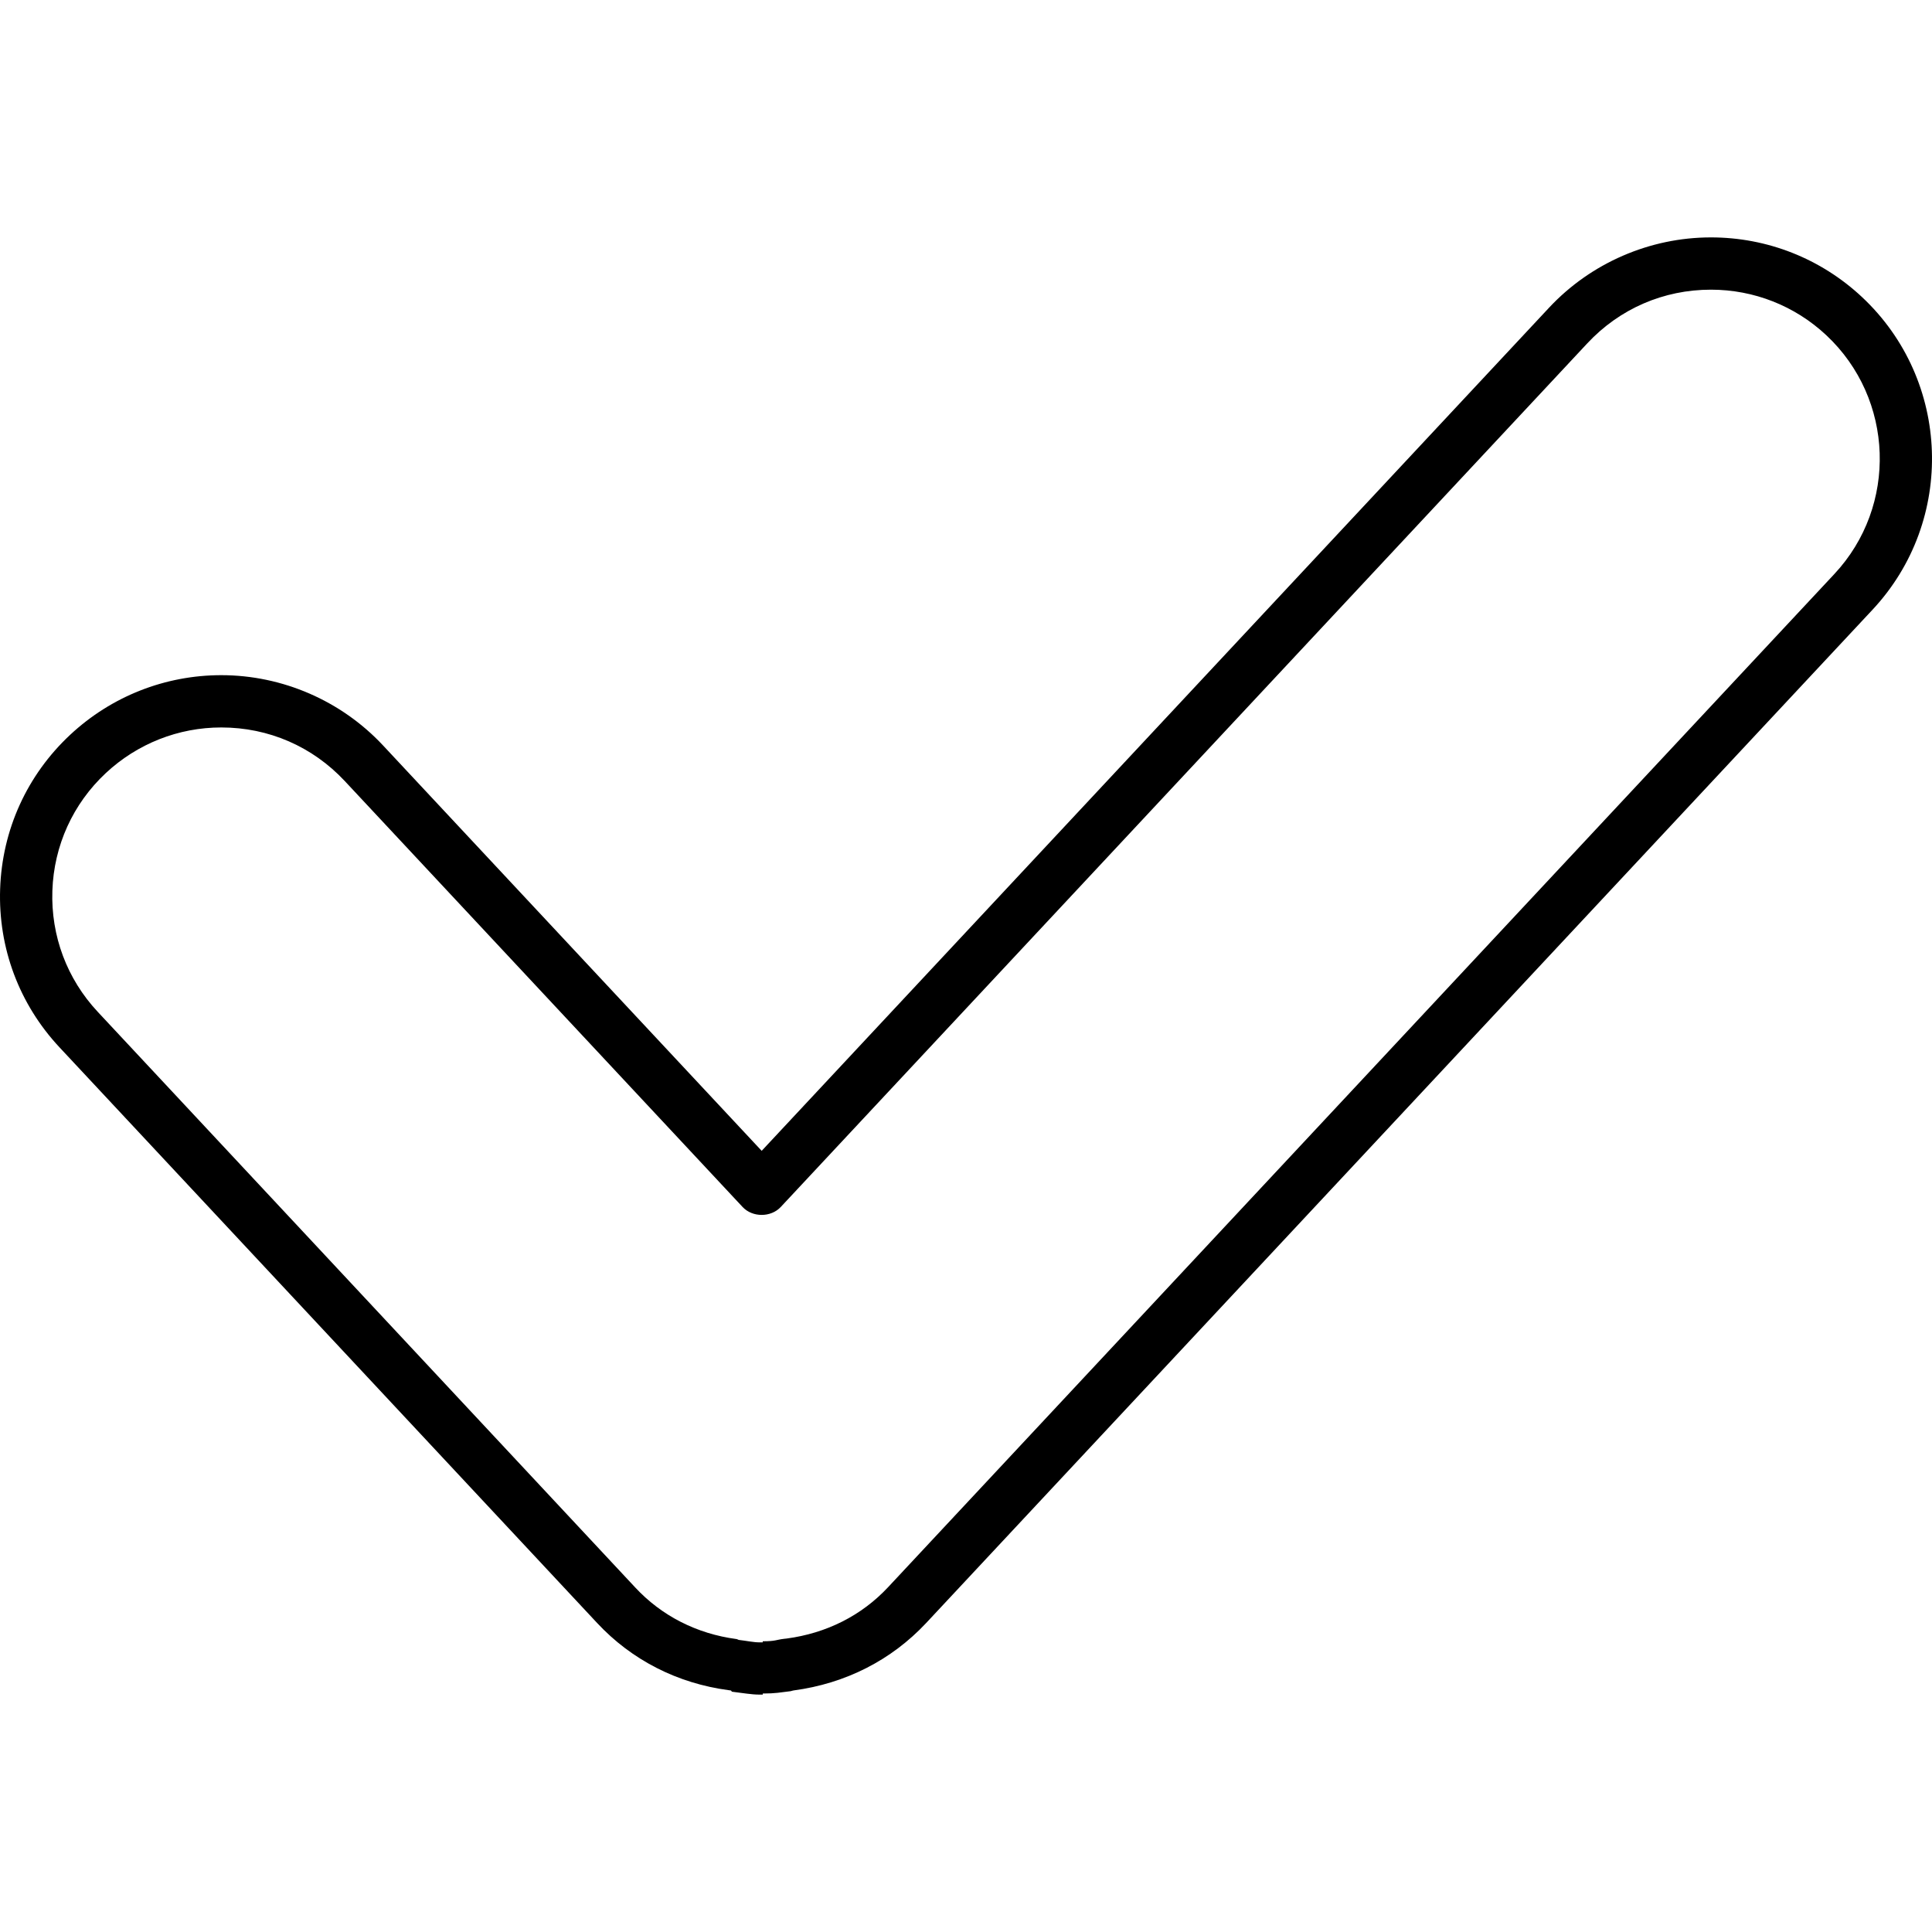 <?xml version="1.0" encoding="iso-8859-1"?>
<!-- Generator: Adobe Illustrator 16.0.0, SVG Export Plug-In . SVG Version: 6.00 Build 0)  -->
<!DOCTYPE svg PUBLIC "-//W3C//DTD SVG 1.1//EN" "http://www.w3.org/Graphics/SVG/1.1/DTD/svg11.dtd">
<svg version="1.1" id="Capa_1" xmlns="http://www.w3.org/2000/svg" xmlns:xlink="http://www.w3.org/1999/xlink" x="0px" y="0px"
	 width="612.002px" height="612.002px" viewBox="0 0 612.002 612.002" style="enable-background:new 0 0 612.002 612.002;"
	 xml:space="preserve">
<g>
	<path d="M589.794,94.066c-13.016-12.167-30.001-18.865-47.819-18.865c-19.357,0-38.037,8.106-51.255,22.244L241.278,364.551
		l-119.952-128.43c-13.202-14.137-31.873-22.247-51.222-22.247c-17.822,0-34.824,6.71-47.877,18.89
		C8.553,245.531,0.675,262.868,0.042,281.584c-0.638,18.716,6.052,36.55,18.832,50.212l170.255,182.297
		c10.979,11.787,25.51,19.168,41.704,21.309c0.22,0.037,0.439,0.066,0.684,0.09c0.124,0.021,0.248,0.381,0.368,0.395
		c3.354,0.393,6.11,0.914,8.686,0.914h0.575h0.477v-0.344c4.14,0,5.46-0.348,8.858-0.744c0.129-0.018,0.349-0.117,0.48-0.137
		c0.129-0.018,0.364-0.084,0.41-0.092c16.451-2.182,30.99-9.584,42.011-21.365L593.16,193.141
		C619.539,164.92,618.04,120.466,589.794,94.066z M581.067,181.835L281.302,502.797c-8.366,8.949-19.457,14.568-32.171,16.252
		c-0.115,0.018-0.476,0.037-0.658,0.066c-2.699,0.314-2.715,0.795-6.855,0.795v0.344h-0.472h-0.571
		c-1.896,0-3.925-0.477-6.562-0.777c-0.207-0.033-0.431-0.236-0.688-0.266c-12.655-1.676-23.746-7.373-32.083-16.324L30.97,320.531
		c-9.758-10.436-14.866-24.072-14.382-38.363c0.484-14.291,6.5-27.542,16.94-37.287c9.973-9.307,22.964-14.444,36.576-14.444
		c14.995,0,28.888,6.032,39.122,16.99l126,134.905c3.13,3.357,8.971,3.354,12.101,0l255.49-273.578
		c10.241-10.962,24.151-16.994,39.158-16.994c13.607,0,26.574,5.113,36.514,14.398C600.061,126.328,601.22,160.275,581.067,181.835z
		"/>
</g>
<g>
</g>
<g>
</g>
<g>
</g>
<g>
</g>
<g>
</g>
<g>
</g>
<g>
</g>
<g>
</g>
<g>
</g>
<g>
</g>
<g>
</g>
<g>
</g>
<g>
</g>
<g>
</g>
<g>
</g>
</svg>
